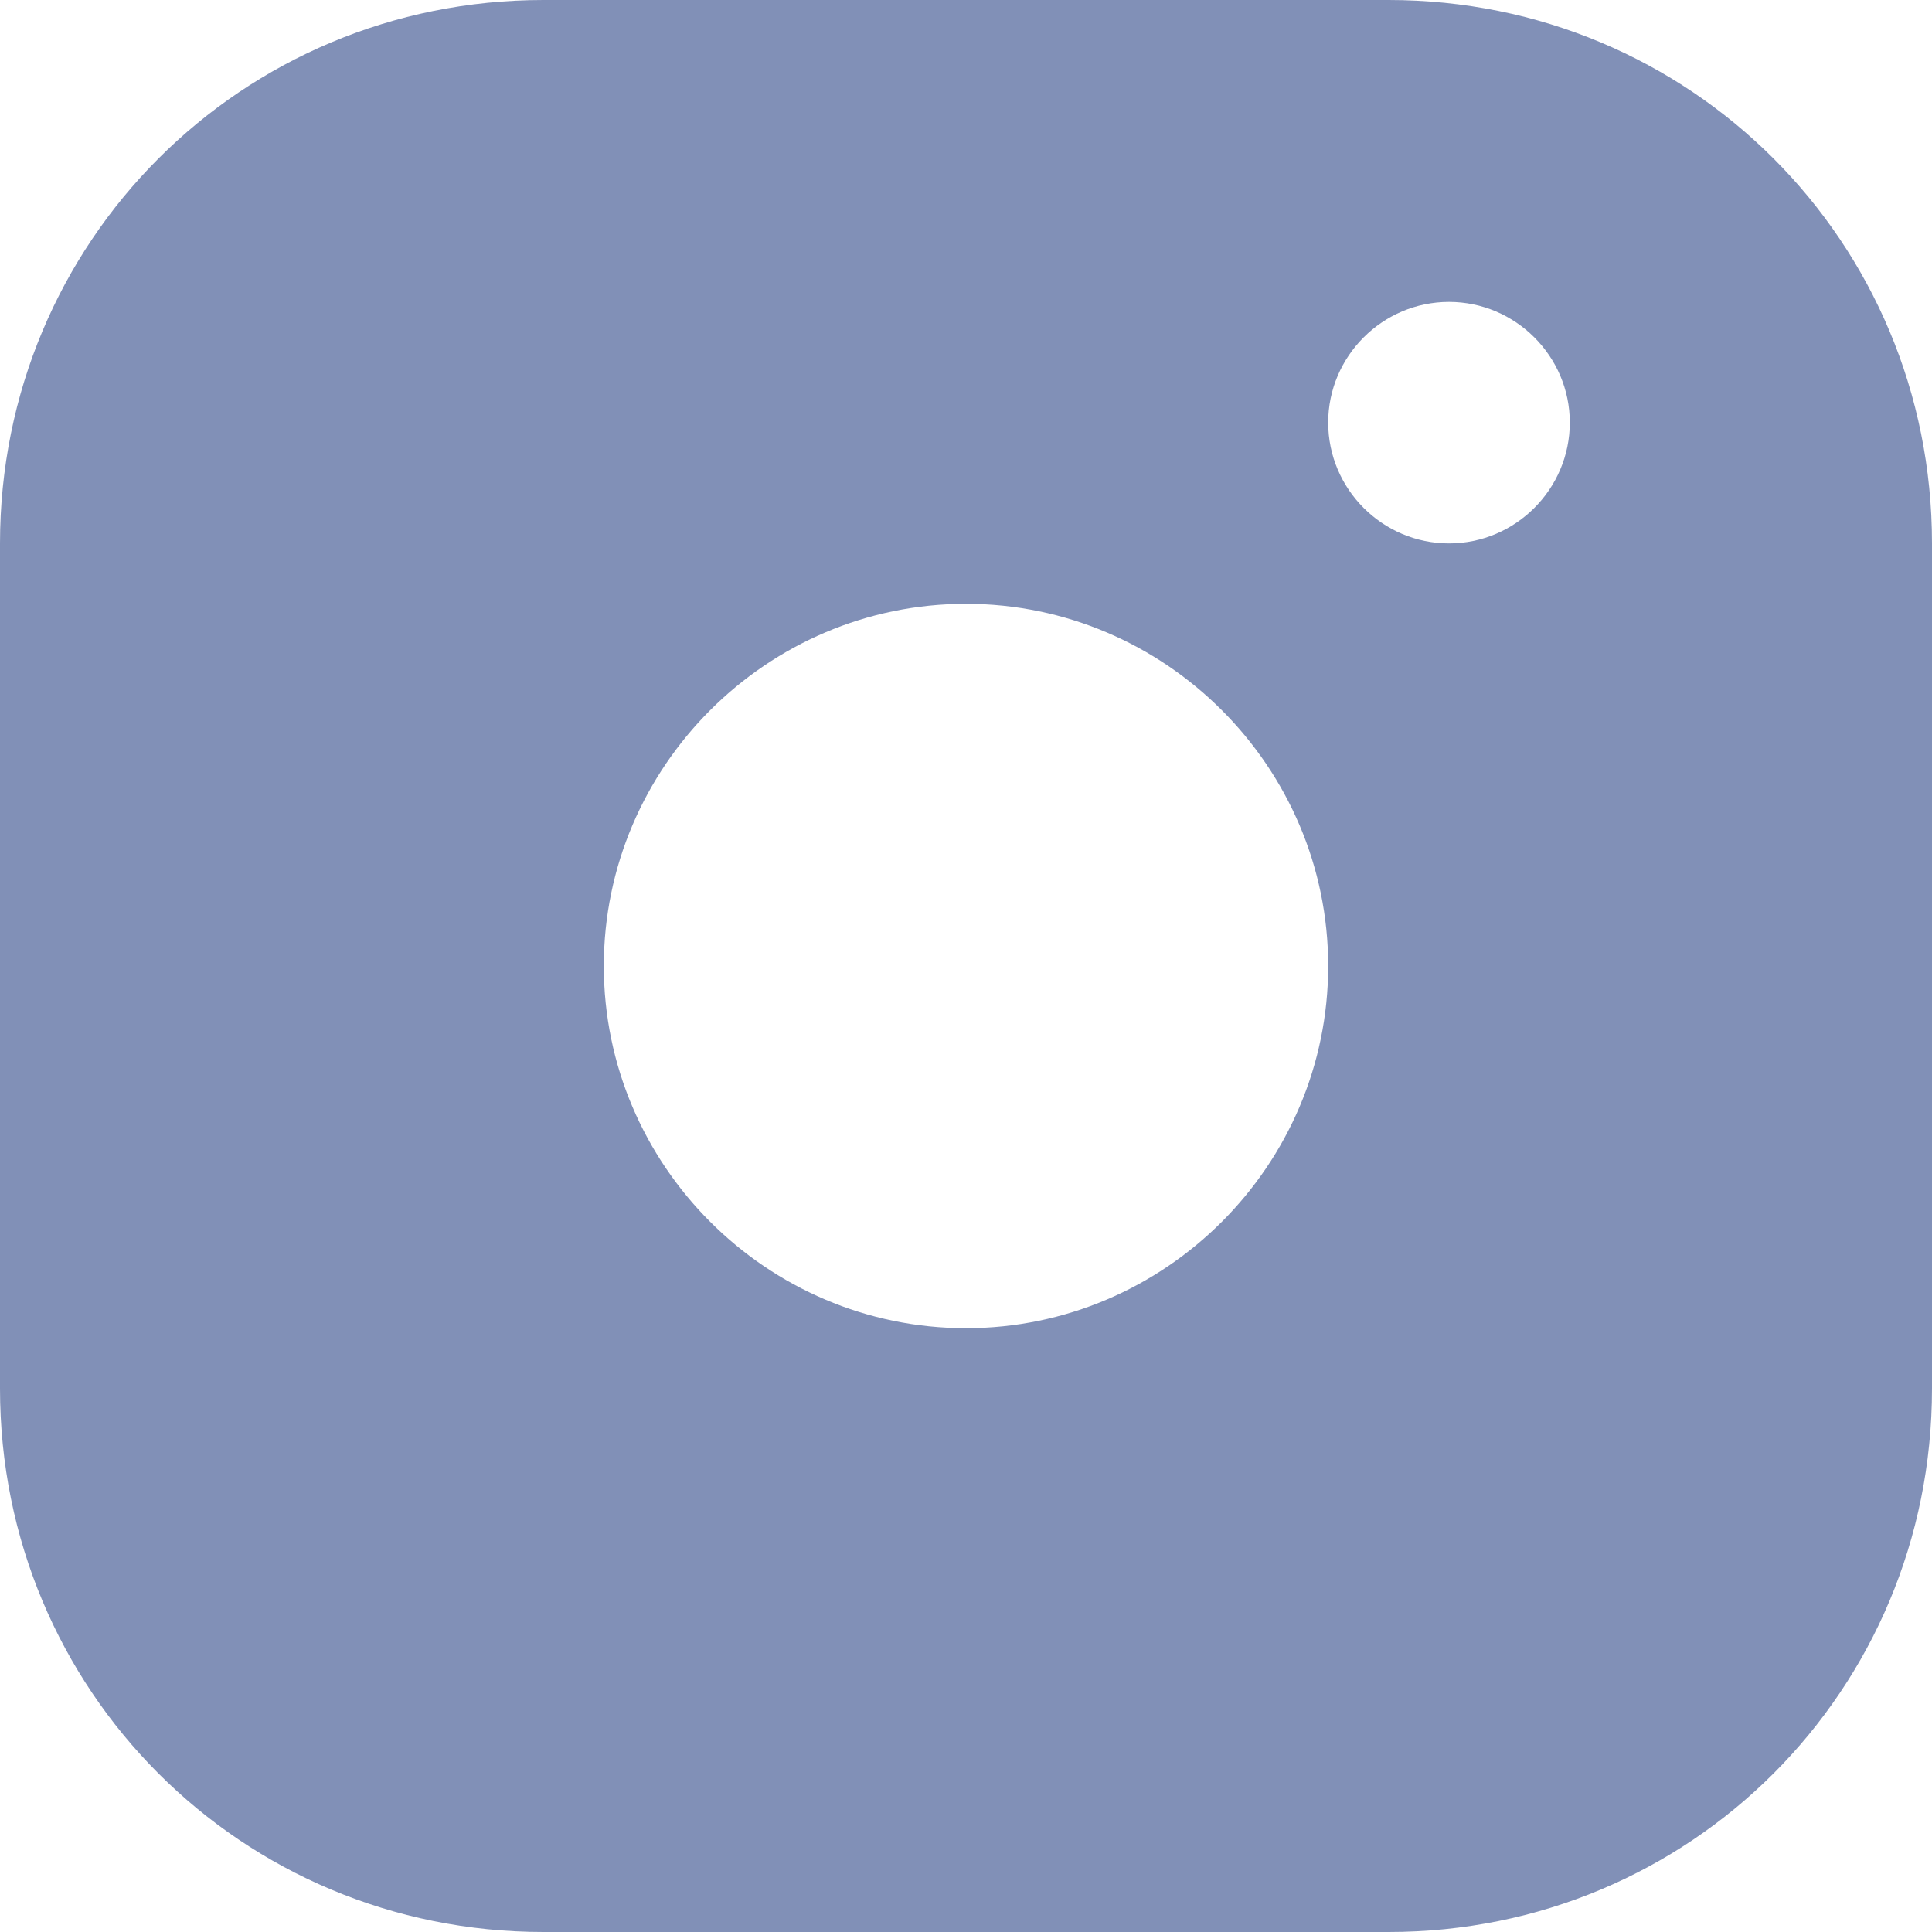 <svg width="15" height="15" viewBox="0 0 15 15" fill="none" xmlns="http://www.w3.org/2000/svg">
<path d="M10.781 0H4.219C1.875 0 0 1.875 0 4.219V7.031V10.781C0 13.125 1.875 15 4.219 15H10.781C13.125 15 15 13.125 15 10.781V7.031V4.219C15 1.875 13.125 0 10.781 0ZM7.5 4.688C9.047 4.688 10.312 5.953 10.312 7.5C10.312 9.047 9.047 10.312 7.5 10.312C5.953 10.312 4.688 9.047 4.688 7.5C4.688 5.953 5.953 4.688 7.5 4.688ZM10.312 3.281C10.312 2.766 10.734 2.344 11.25 2.344C11.766 2.344 12.188 2.766 12.188 3.281C12.188 3.797 11.766 4.219 11.25 4.219C10.734 4.219 10.312 3.797 10.312 3.281Z" fill="#8190B7"/>
</svg>
